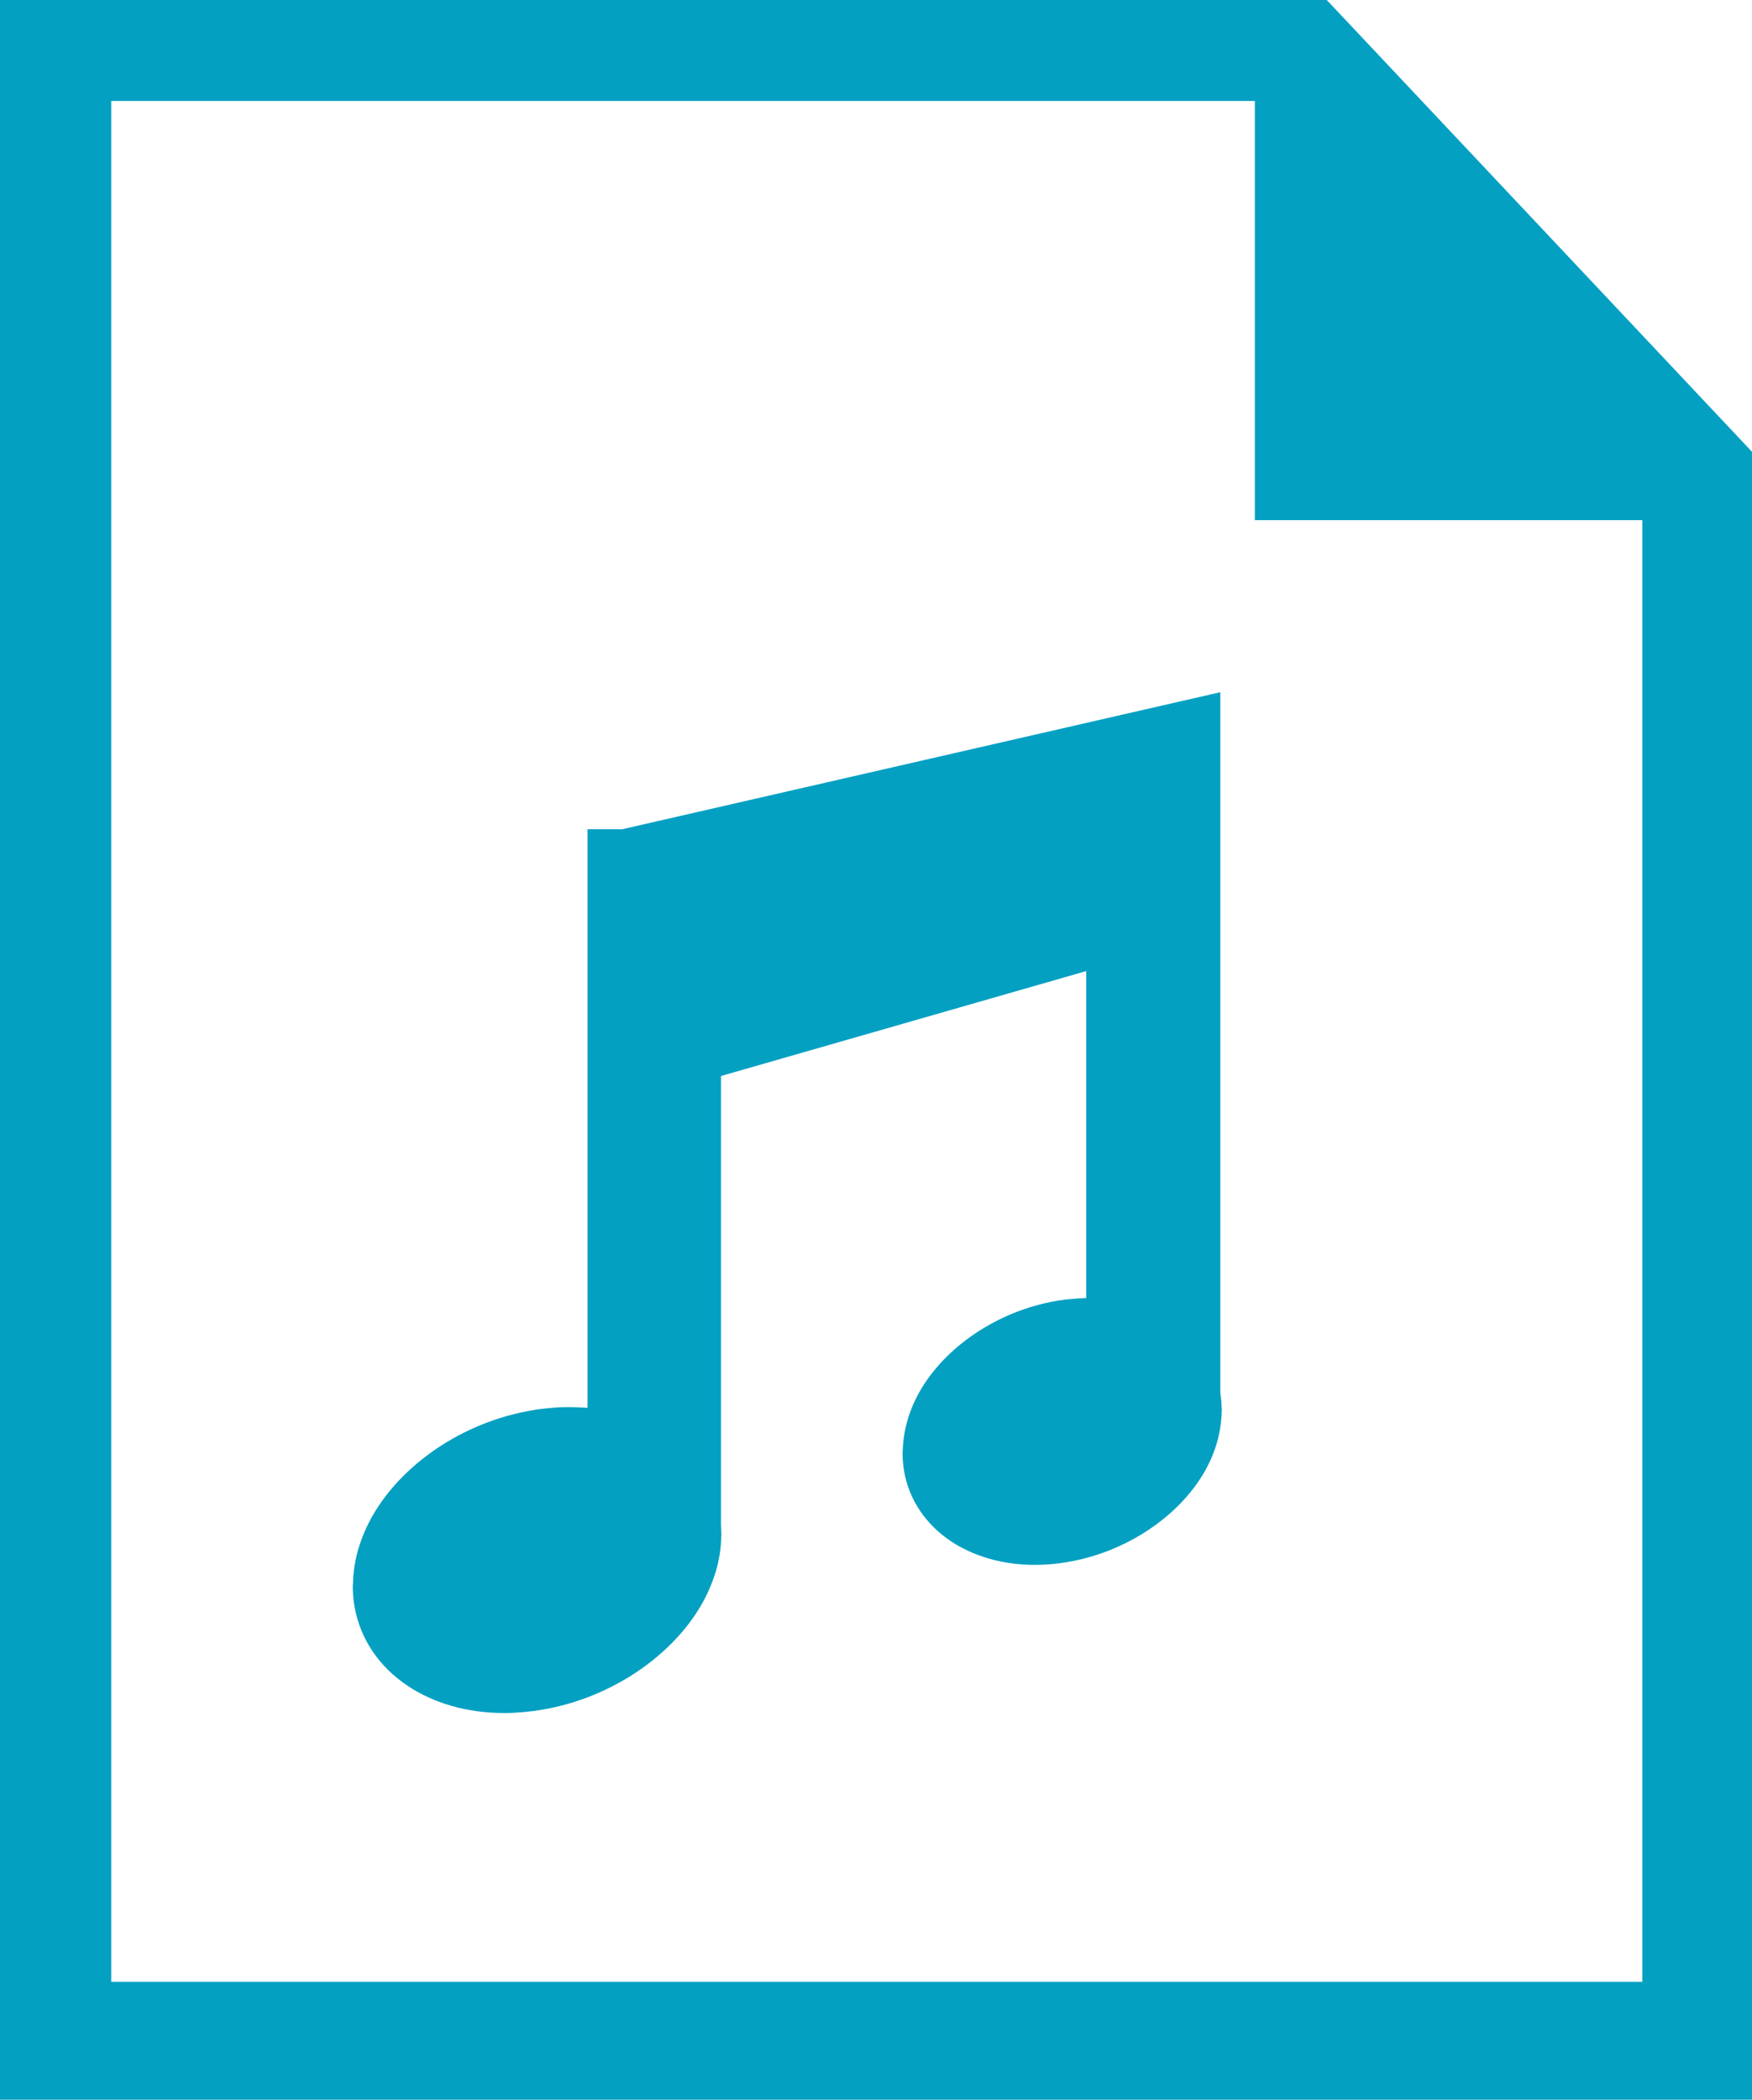 <?xml version="1.0" encoding="utf-8"?><svg version="1.1" id="Layer_1" xmlns="http://www.w3.org/2000/svg" xmlns:xlink="http://www.w3.org/1999/xlink" x="0px" y="0px" viewBox="0 0 102.55 122.88" style="enable-background:new 0 0 102.55 122.88" xml:space="preserve"><style type="text/css">.st0{fill-rule:evenodd;clip-rule:evenodd;}</style><g><path class="st0" d="M102.55,122.88H0V0h77.66l24.89,26.44L102.55,122.88L102.55,122.88z M36.37,48.54l32.61-7.47l2.45-0.56l0,2.5 v38.51l0.01,0.09l0.01,0.05l0.02,0.2l0.02,0.16l0.02,0.4l0.01,0.09v0.06l-0.01,0.02c-0.01,0.62-0.11,1.25-0.28,1.84 c-0.17,0.59-0.42,1.16-0.72,1.69c-1.47,2.57-4.51,4.69-8,5.29c-0.68,0.12-1.33,0.17-1.95,0.17c-1.88,0-3.59-0.51-4.91-1.39 c-1.44-0.97-2.43-2.38-2.73-4.09h0v-0.01c-0.06-0.35-0.09-0.71-0.09-1.06v-0.06l0.01-0.02c0.01-0.62,0.11-1.25,0.28-1.84 c0.17-0.59,0.42-1.16,0.72-1.69c1.47-2.57,4.51-4.69,8-5.29l0.05-0.01l0.49-0.07l0.11-0.01L62.97,76l0.09-0.01l0.47-0.02l0.05,0 V56.83l-21.38,6.14v26.32l0.01,0.13v0.08l0.01,0.23l0.01,0.05v0.06l-0.01,0.02c-0.01,0.71-0.12,1.42-0.32,2.1 c-0.2,0.66-0.48,1.31-0.83,1.93c-1.71,2.99-5.25,5.46-9.3,6.16c-0.78,0.13-1.54,0.2-2.26,0.2c-2.18,0-4.14-0.58-5.66-1.6 c-1.64-1.1-2.76-2.7-3.1-4.64c-0.07-0.4-0.1-0.8-0.1-1.2v-0.06l0.01-0.02c0.01-0.71,0.12-1.42,0.32-2.1 c0.2-0.66,0.48-1.32,0.83-1.93c1.71-2.99,5.24-5.46,9.3-6.16l0.02,0l0.18-0.03l0.02-0.01c0.21-0.03,0.49-0.07,0.87-0.1 c0.28-0.03,0.57-0.05,0.86-0.05l0.01,0c0.45-0.01,0.89,0.01,1.32,0.04l0-33.86H36.37L36.37,48.54z M96.13,115.98V30.44H73.45V5.91 H6.51v110.07H96.13L96.13,115.98z" fill="#03a0c2" /></g></svg>